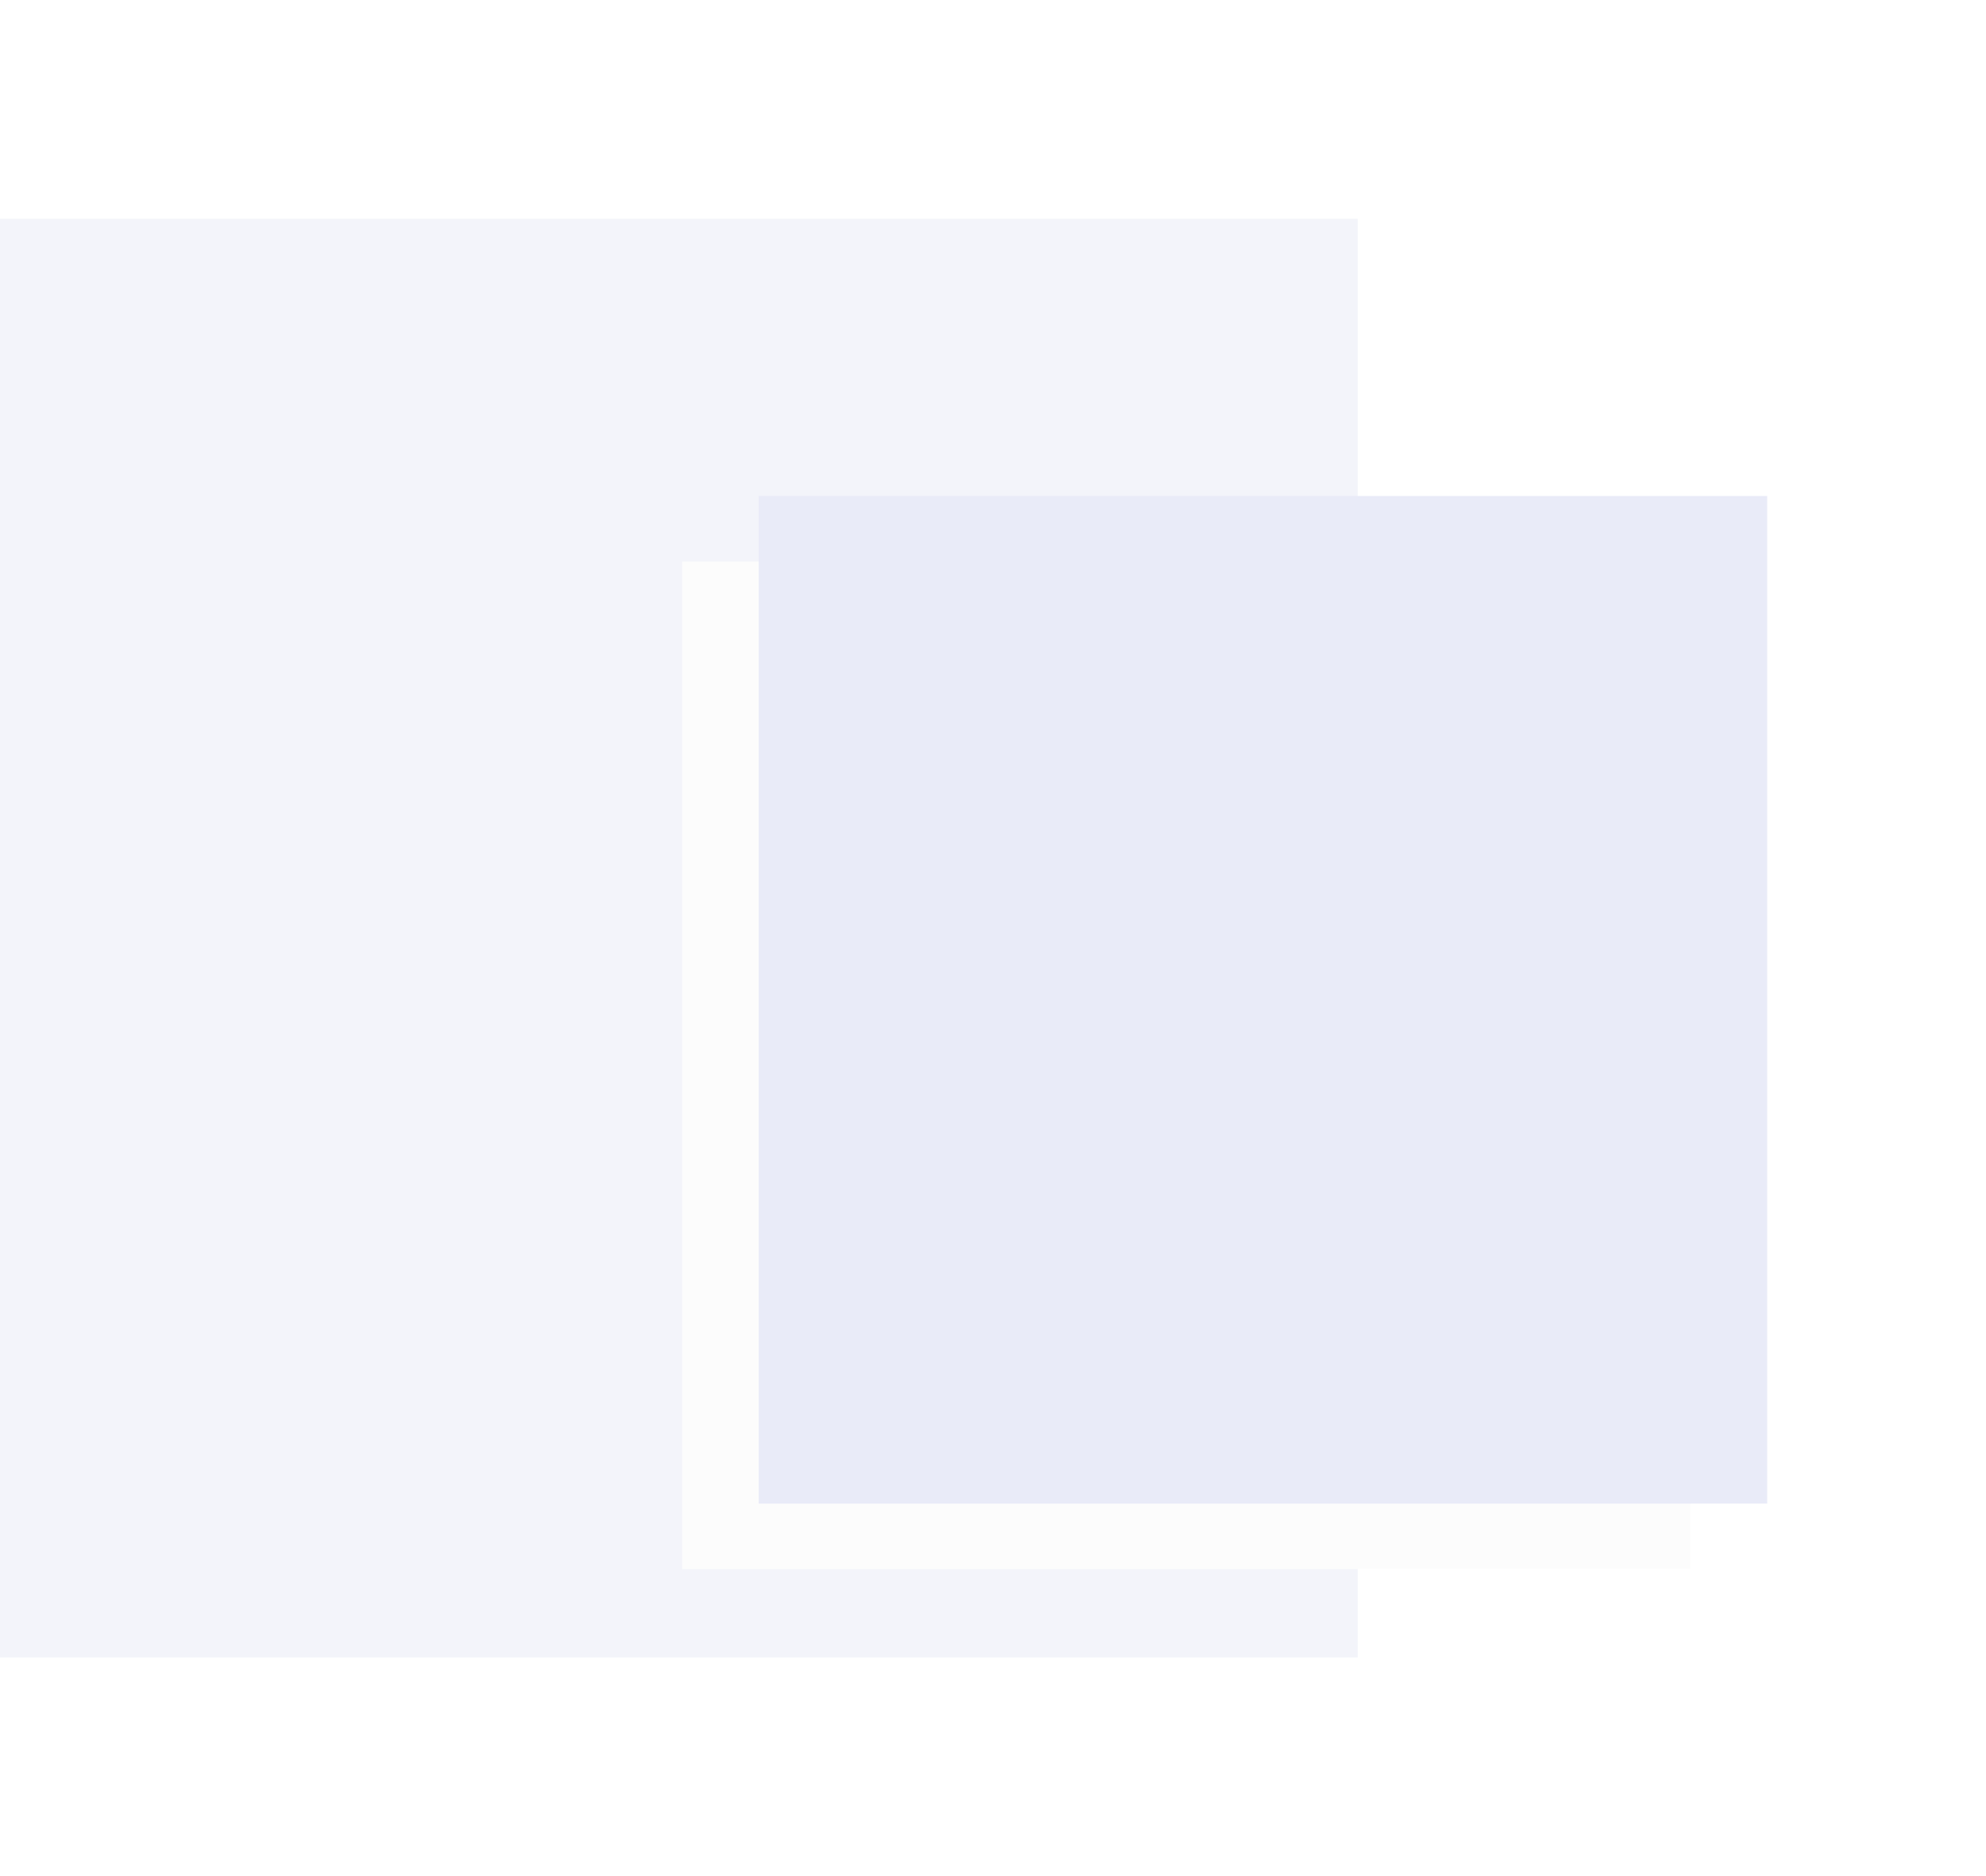 <svg width="726" height="686" viewBox="0 0 726 686" fill="none" xmlns="http://www.w3.org/2000/svg">
<g opacity="0.5">
<g filter="url(#filter0_d_3_66)">
<path d="M496.343 76H-29V602H496.343V76Z" fill="#E7E9F6"/>
</g>
<rect width="368.644" height="368.401" transform="matrix(-1 0 0 1 618.001 205.332)" fill="#FAFAFA"/>
<g filter="url(#filter1_d_3_66)">
<rect width="368.644" height="368.401" transform="matrix(-1 0 0 1 646 177.352)" fill="#D3D7F2"/>
</g>
</g>
<defs>
<filter id="filter0_d_3_66" x="-109" y="0" width="685.343" height="686" filterUnits="userSpaceOnUse" color-interpolation-filters="sRGB">
<feFlood flood-opacity="0" result="BackgroundImageFix"/>
<feColorMatrix in="SourceAlpha" type="matrix" values="0 0 0 0 0 0 0 0 0 0 0 0 0 0 0 0 0 0 127 0" result="hardAlpha"/>
<feOffset dy="4"/>
<feGaussianBlur stdDeviation="40"/>
<feColorMatrix type="matrix" values="0 0 0 0 0.367 0 0 0 0 0.367 0 0 0 0 0.367 0 0 0 0.05 0"/>
<feBlend mode="normal" in2="BackgroundImageFix" result="effect1_dropShadow_3_66"/>
<feBlend mode="normal" in="SourceGraphic" in2="effect1_dropShadow_3_66" result="shape"/>
</filter>
<filter id="filter1_d_3_66" x="197.356" y="101.352" width="528.644" height="528.401" filterUnits="userSpaceOnUse" color-interpolation-filters="sRGB">
<feFlood flood-opacity="0" result="BackgroundImageFix"/>
<feColorMatrix in="SourceAlpha" type="matrix" values="0 0 0 0 0 0 0 0 0 0 0 0 0 0 0 0 0 0 127 0" result="hardAlpha"/>
<feOffset dy="4"/>
<feGaussianBlur stdDeviation="40"/>
<feColorMatrix type="matrix" values="0 0 0 0 0.367 0 0 0 0 0.367 0 0 0 0 0.367 0 0 0 0.05 0"/>
<feBlend mode="normal" in2="BackgroundImageFix" result="effect1_dropShadow_3_66"/>
<feBlend mode="normal" in="SourceGraphic" in2="effect1_dropShadow_3_66" result="shape"/>
</filter>
</defs>
</svg>
